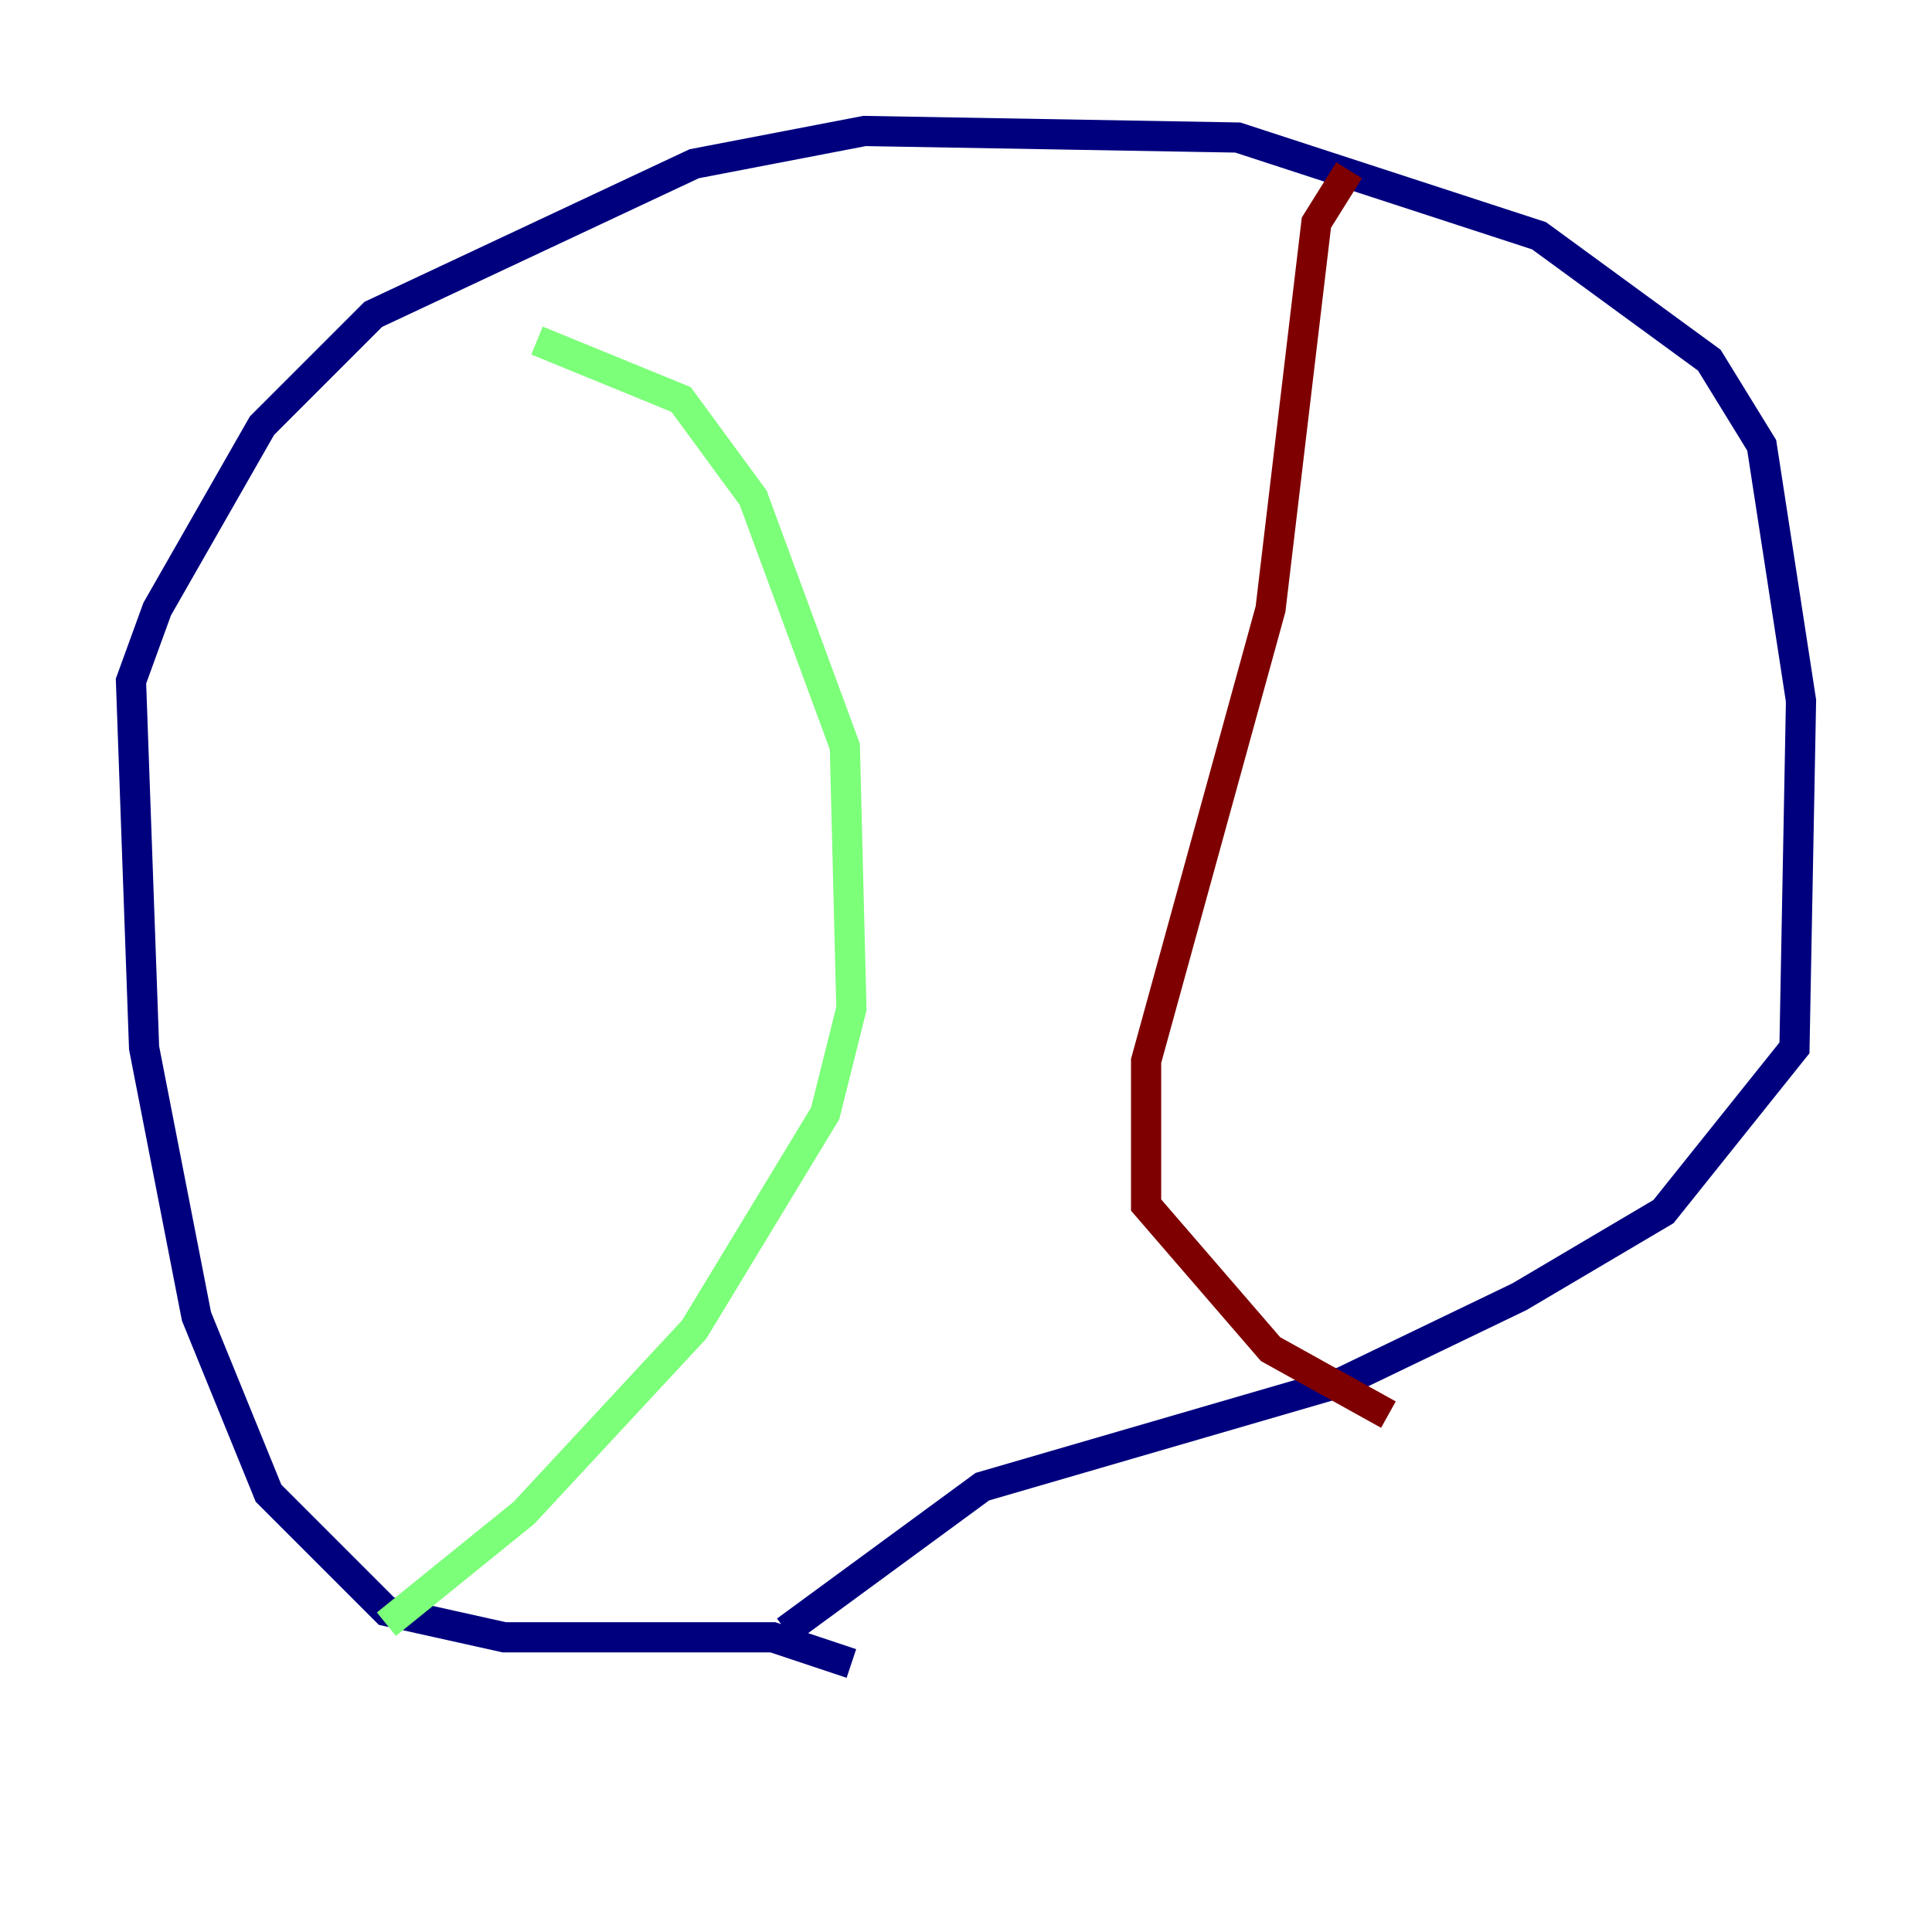 <?xml version="1.0" encoding="utf-8" ?>
<svg baseProfile="tiny" height="128" version="1.2" viewBox="0,0,128,128" width="128" xmlns="http://www.w3.org/2000/svg" xmlns:ev="http://www.w3.org/2001/xml-events" xmlns:xlink="http://www.w3.org/1999/xlink"><defs /><polyline fill="none" points="56.407,110.21 51.2,108.475 33.41,108.475 25.6,106.739 17.79,98.929 13.017,87.214 9.546,69.424 8.678,45.125 10.414,40.352 17.356,28.203 24.732,20.827 45.993,10.848 57.275,8.678 82.007,9.112 101.966,15.62 113.248,23.864 116.719,29.505 119.322,46.427 118.888,69.424 110.21,80.271 100.664,85.912 88.949,91.552 65.085,98.495 52.068,108.041" stroke="#00007f" stroke-width="2" /><polyline fill="none" points="35.58,22.563 45.125,26.468 49.898,32.976 55.973,49.464 56.407,66.82 54.671,73.763 45.993,88.081 34.712,100.231 25.6,107.607" stroke="#7cff79" stroke-width="2" /><polyline fill="none" points="89.383,11.281 87.214,14.752 84.176,40.352 75.932,70.291 75.932,79.837 84.176,89.383 91.986,93.722" stroke="#7f0000" stroke-width="2" /></svg>